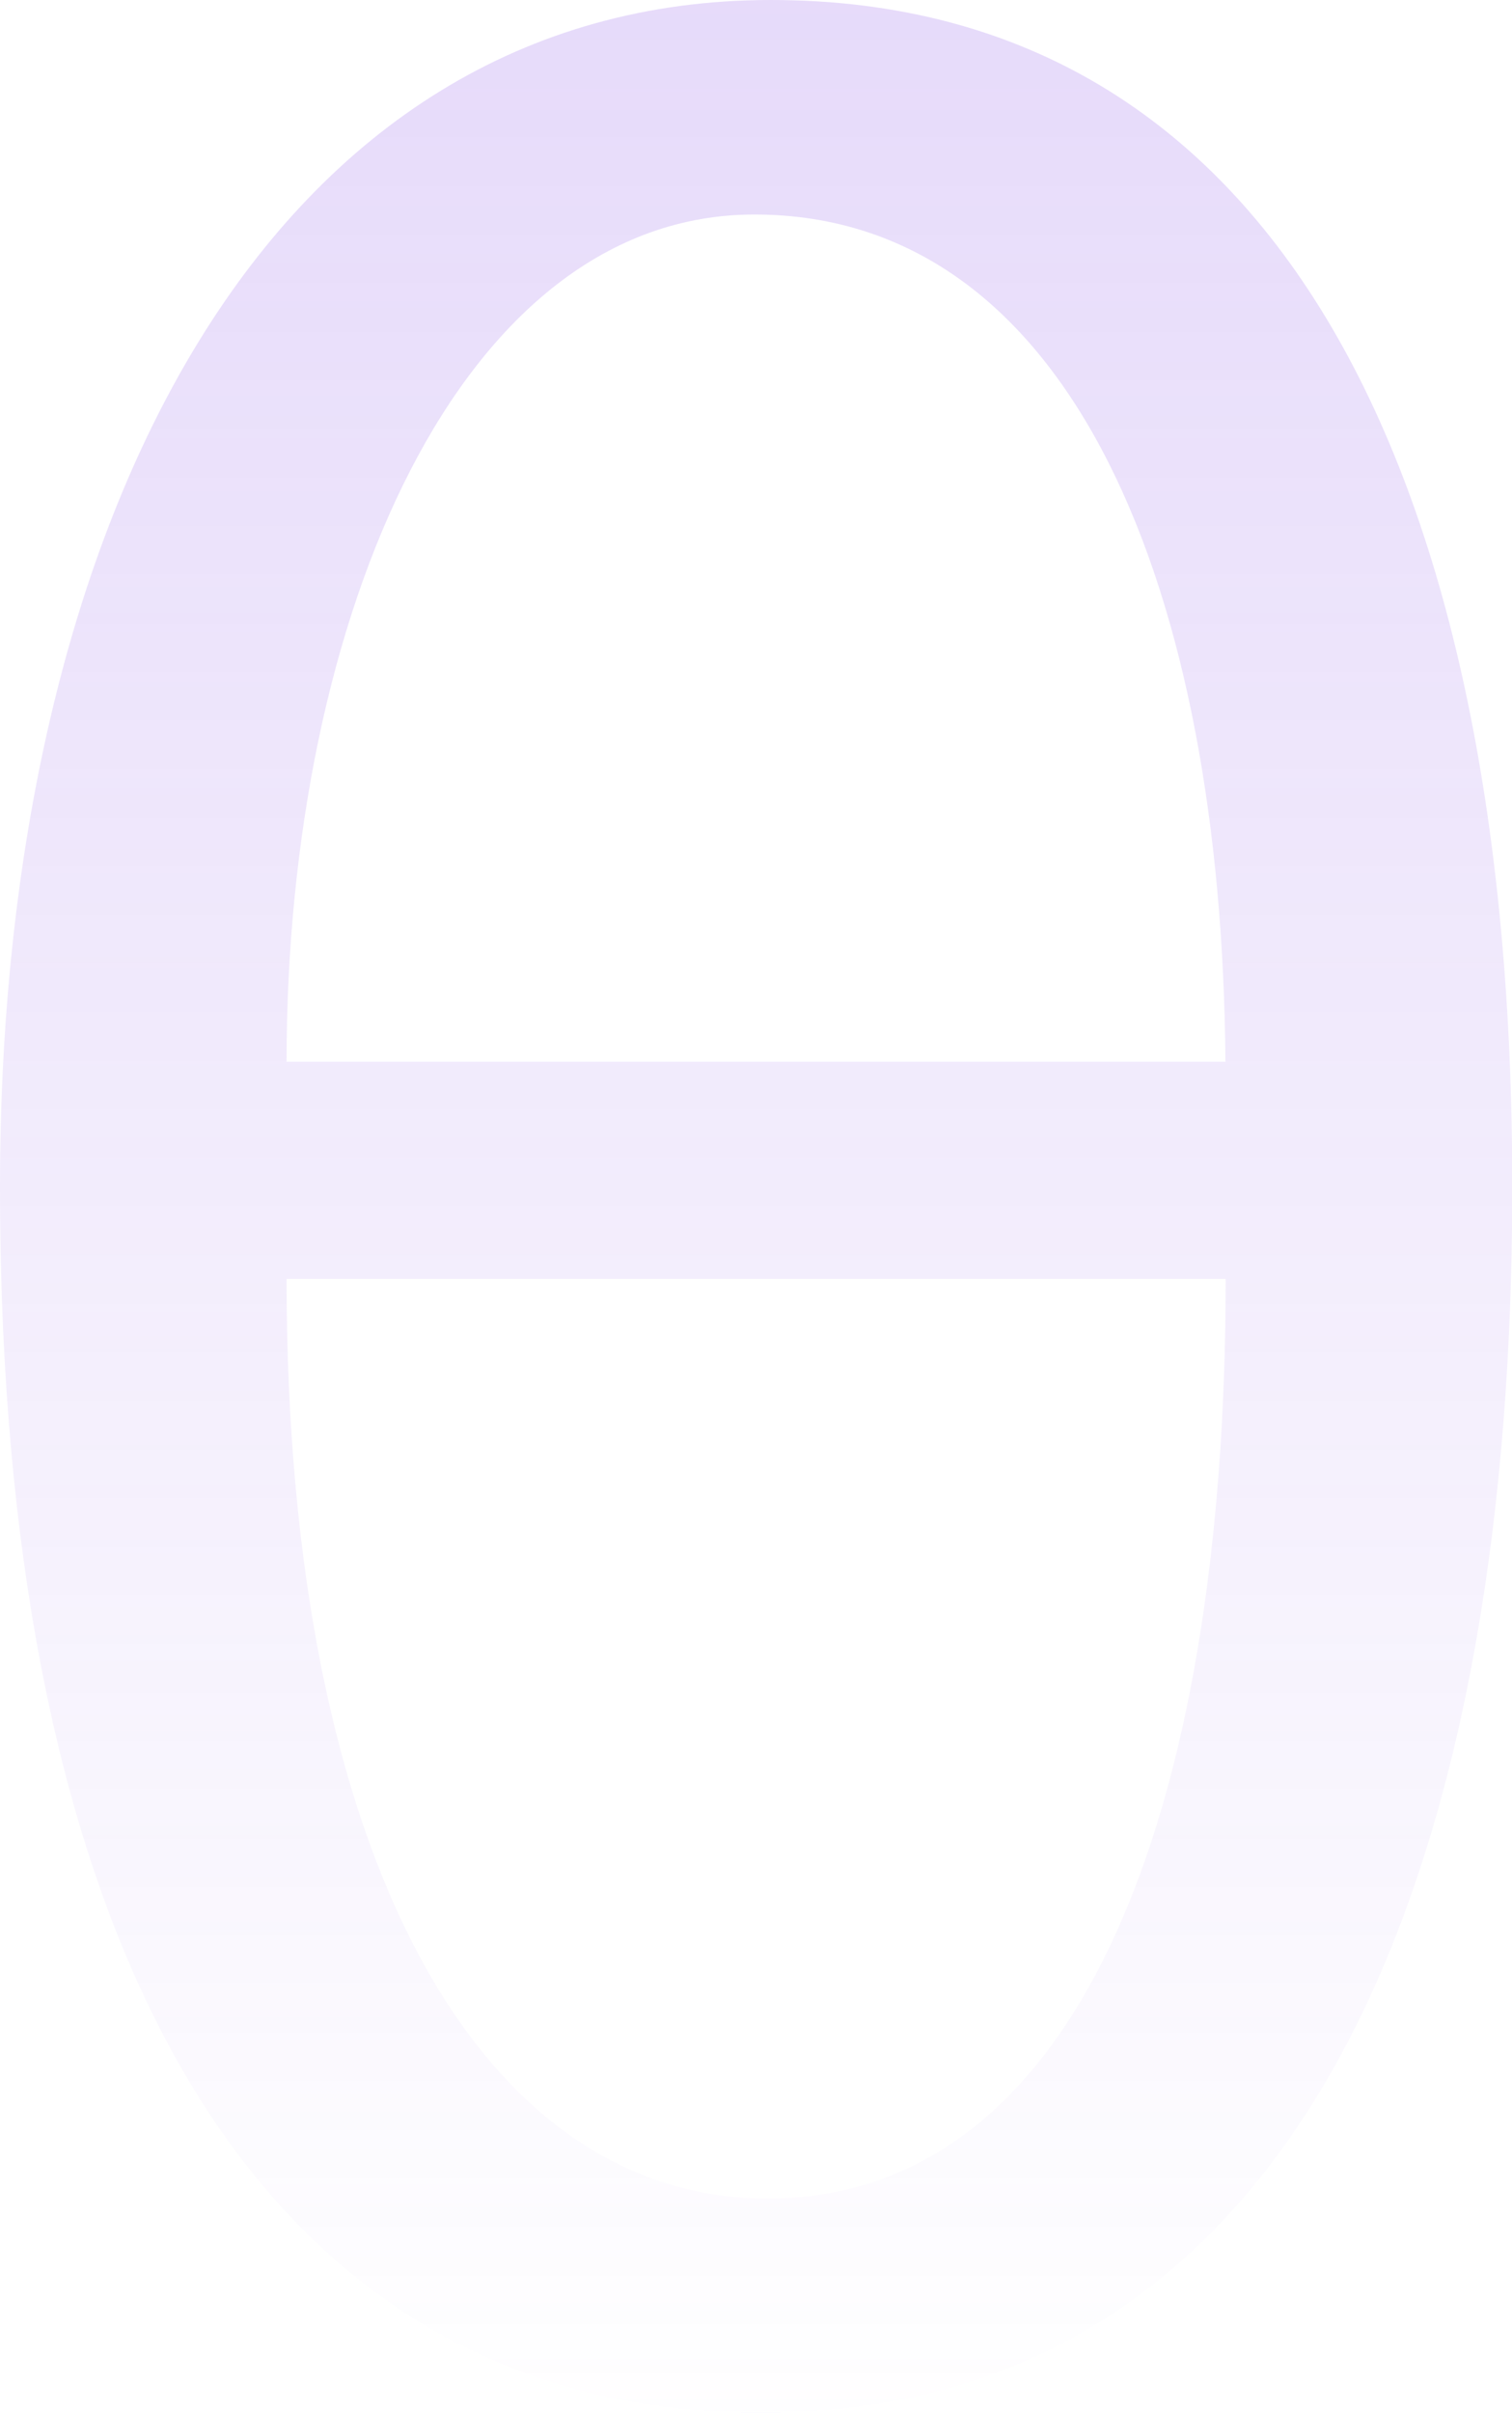 
<svg xmlns="http://www.w3.org/2000/svg" width="25.082" height="40" viewBox="0 0 25.082 40">
    <defs>
        <linearGradient id="9l7h22x8ca" x1=".5" x2=".5" y2="1" gradientUnits="objectBoundingBox">
            <stop offset="0" stop-color="#8247e5" stop-opacity=".2"/>
            <stop offset="1" stop-color="#8247e5" stop-opacity="0"/>
        </linearGradient>
    </defs>
    <path d="M0 19.672C0 8.525 4.536 0 12.787 0c8.415 0 12.3 7.923 12.3 19.672C25.082 31.967 21.093 40 12.623 40 4.809 40 0 33.169 0 19.672M20.328 17.6c-.055-7.76-2.514-14.044-7.814-14.044-4.863 0-7.76 6.612-7.76 14.044zM4.754 21.2c0 9.727 3.279 15.246 7.978 15.246 5.137 0 7.6-6.339 7.6-15.246z" style="fill:url(#9l7h22x8ca)"/>
</svg>